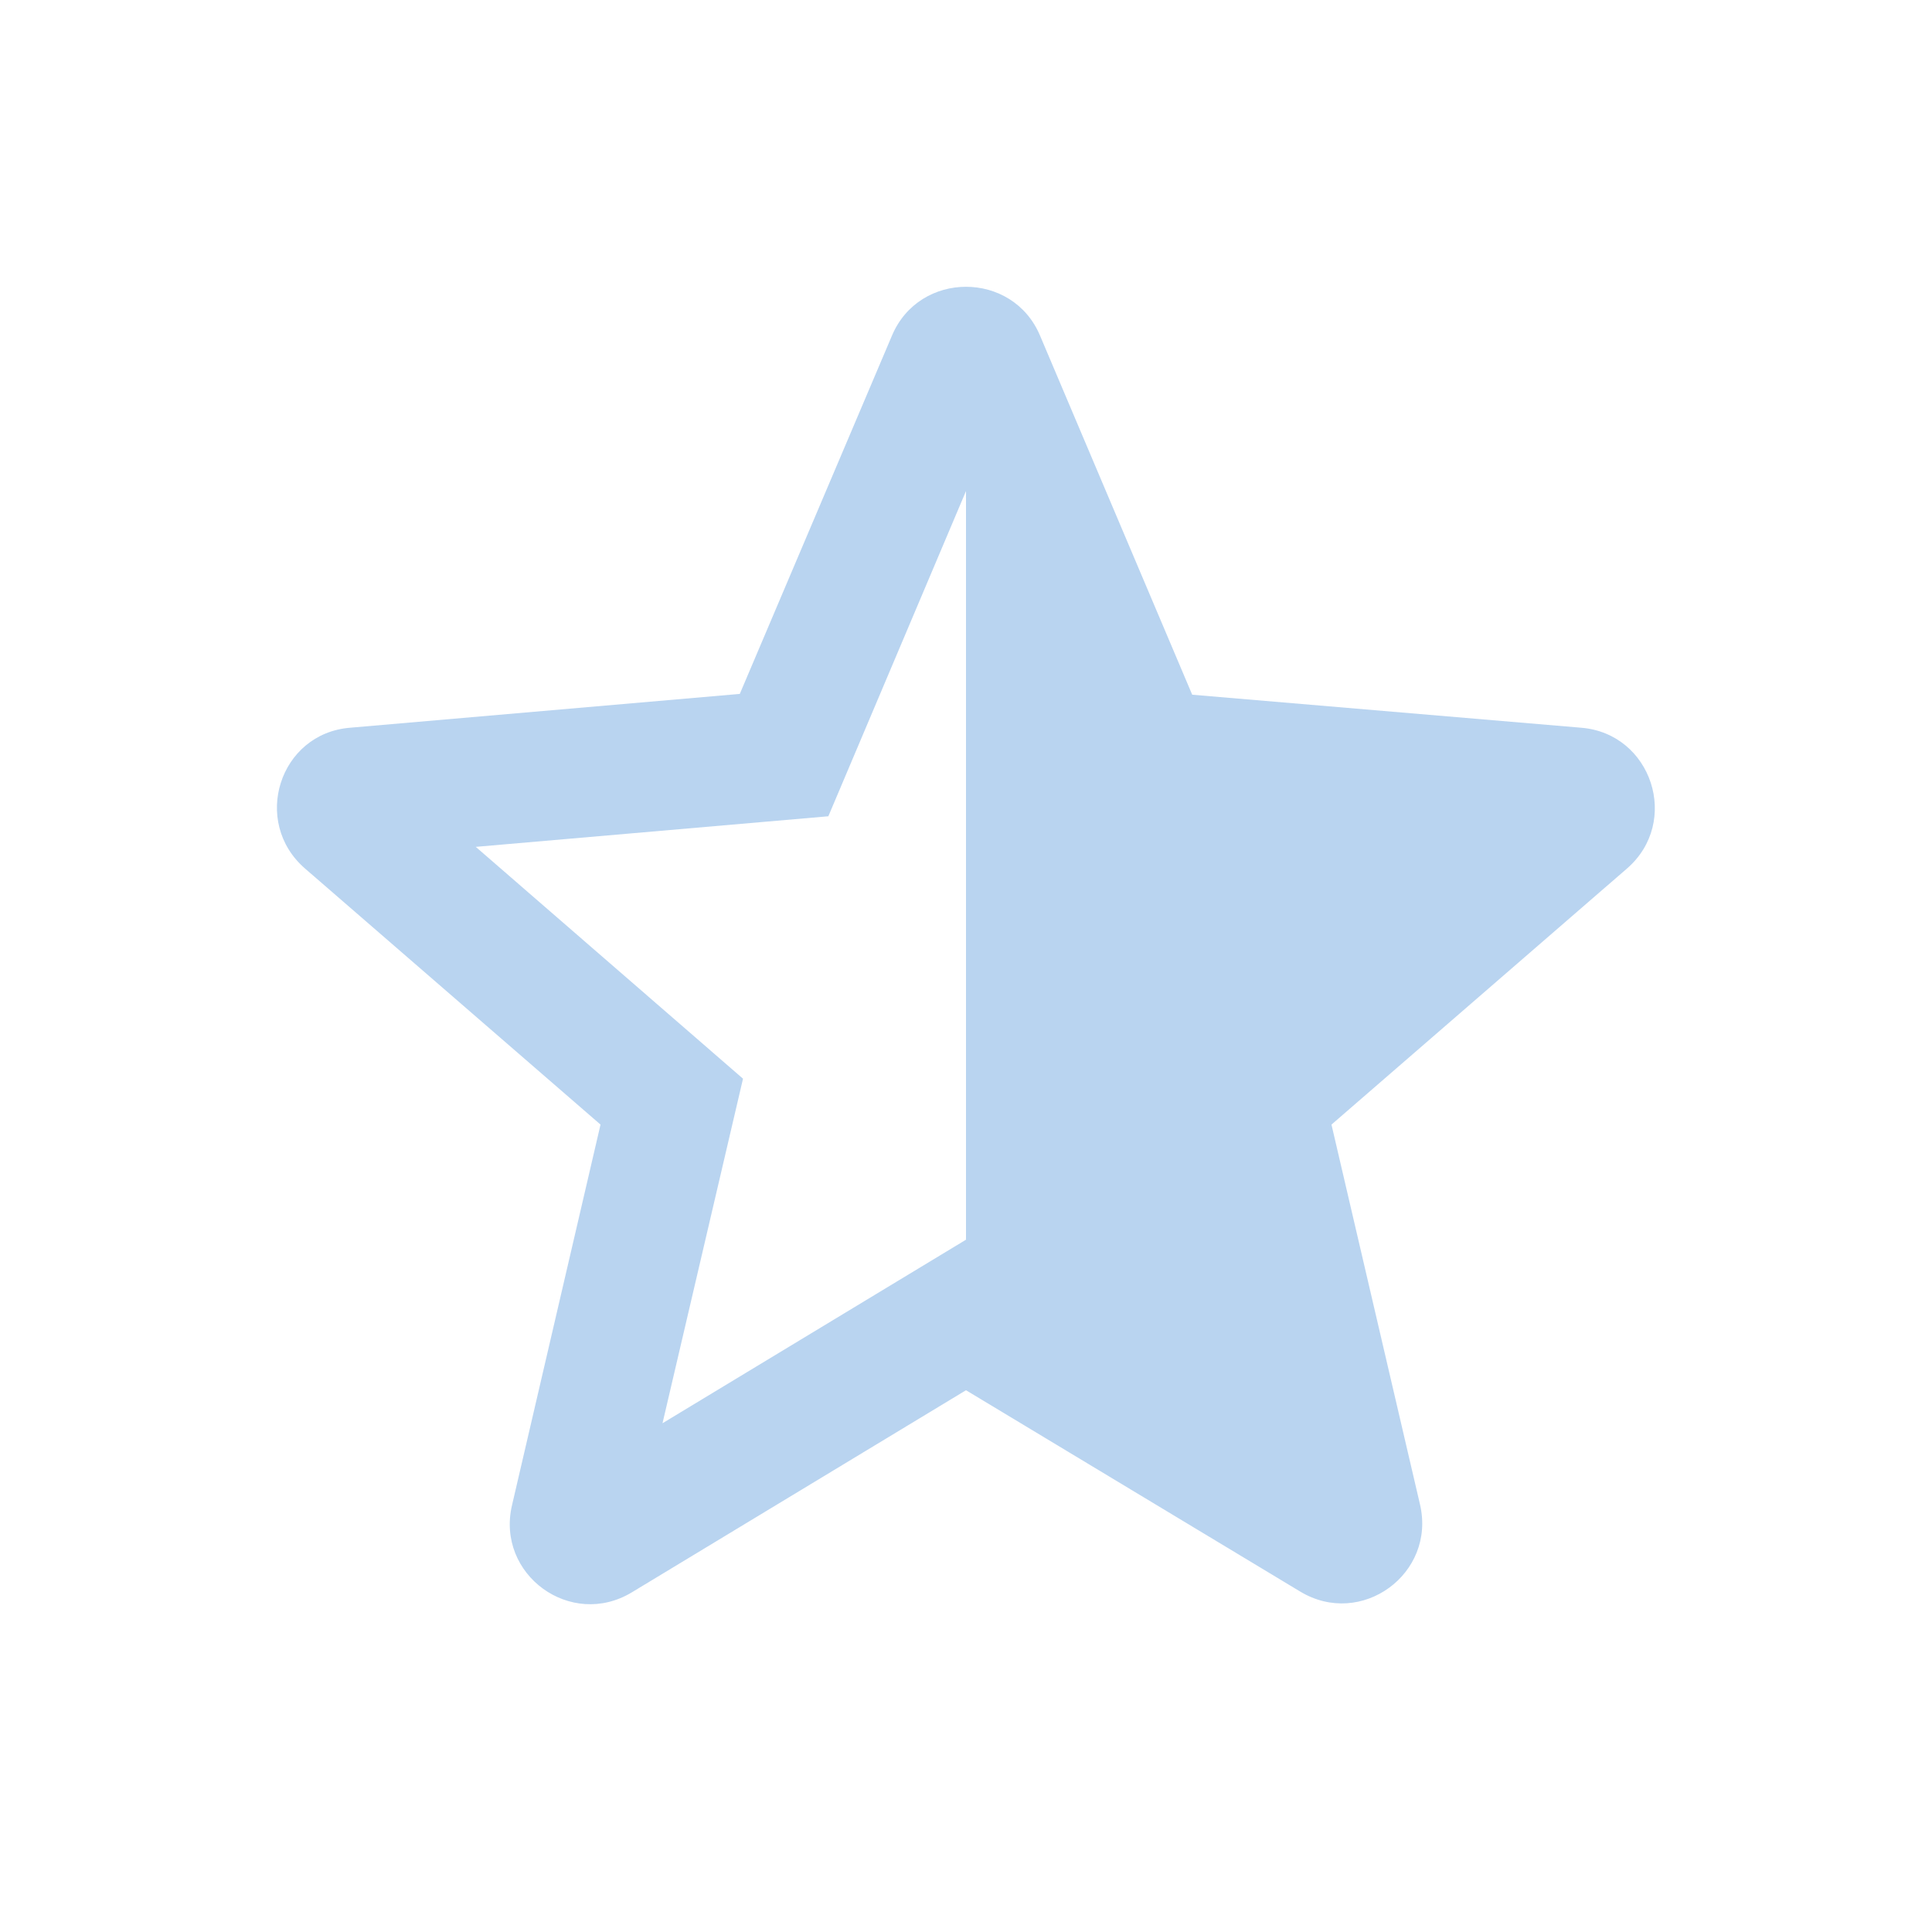 <?xml version="1.0" encoding="UTF-8" standalone="no"?>
<svg
   xmlns:dc="http://purl.org/dc/elements/1.1/"
   xmlns:cc="http://creativecommons.org/ns#"
   xmlns:rdf="http://www.w3.org/1999/02/22-rdf-syntax-ns#"
   xmlns:svg="http://www.w3.org/2000/svg"
   xmlns="http://www.w3.org/2000/svg"
   xmlns:sodipodi="http://sodipodi.sourceforge.net/DTD/sodipodi-0.dtd"
   xmlns:inkscape="http://www.inkscape.org/namespaces/inkscape"
   height="24"
   viewBox="0 0 24 24"
   width="24"
   version="1.1"
   id="svg6"
   sodipodi:docname="semi-starred-symbolic-rtl.svg"
   inkscape:version="1.0.2 (e86c870879, 2021-01-15)">
  <defs
     id="defs10" />
  <sodipodi:namedview
     pagecolor="#ffffff"
     bordercolor="#666666"
     borderopacity="1"
     objecttolerance="10"
     gridtolerance="10"
     guidetolerance="10"
     inkscape:pageopacity="0"
     inkscape:pageshadow="2"
     inkscape:window-width="1904"
     inkscape:window-height="1000"
     id="namedview8"
     showgrid="false"
     inkscape:zoom="36.833333"
     inkscape:cx="12"
     inkscape:cy="12"
     inkscape:window-x="26"
     inkscape:window-y="23"
     inkscape:window-maximized="0"
     inkscape:current-layer="svg6"
     inkscape:document-rotation="0" />
  <path fill="#B9D4F0"
     d="M 4.35,9.04 9.19,8.62 11.08,4.17 c 0.34,-0.81 1.5,-0.81 1.84,0 l 1.89,4.46 4.83,0.41 c 0.88,0.07 1.24,1.17 0.57,1.75 l -3.67,3.18 1.1,4.72 c 0.2,0.86 -0.73,1.54 -1.49,1.08 L 12,17.27 7.85,19.78 C 7.09,20.24 6.16,19.56 6.36,18.7 L 7.46,13.97 3.79,10.79 C 3.12,10.21 3.47,9.11 4.35,9.04 Z M 12,15.4 V 6.1 l -1.71,4.04 -4.38,0.38 3.32,2.88 -1,4.28 z"
     id="path4" />
</svg>
